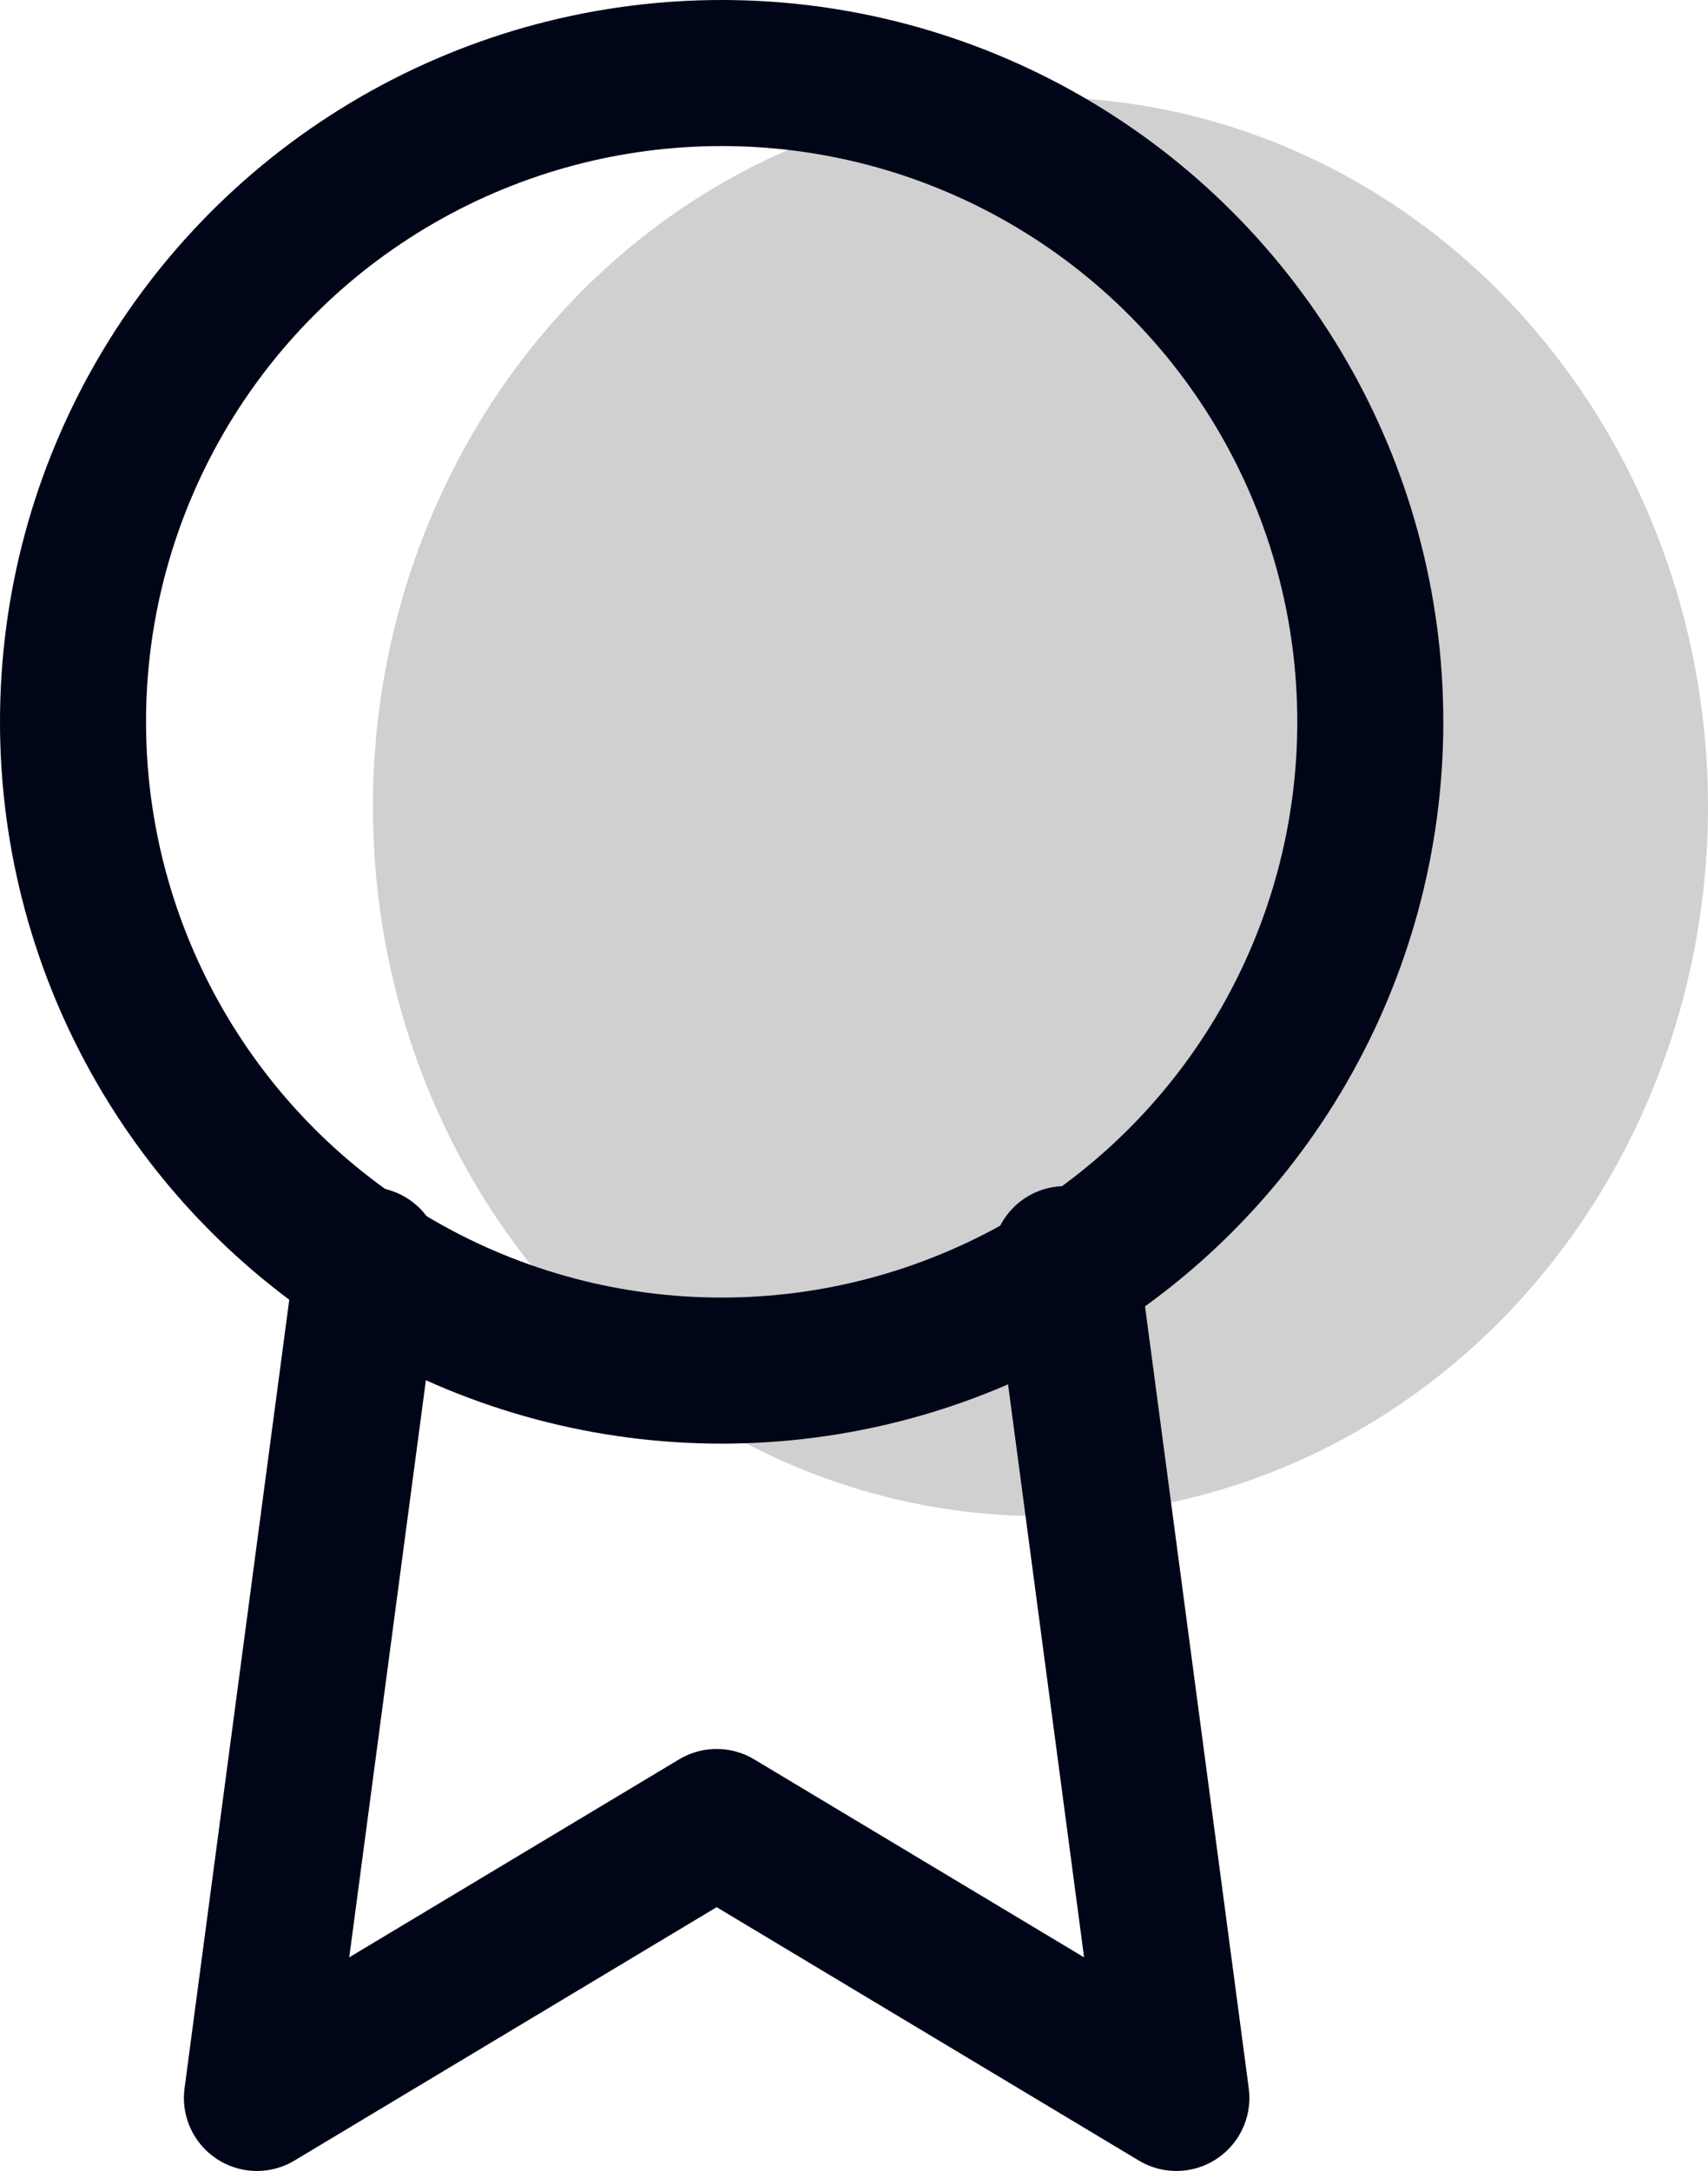 <svg xmlns="http://www.w3.org/2000/svg" width="40.938" height="52.023" viewBox="0 0 40.938 52.023">
  <g id="Group_838" data-name="Group 838" transform="translate(-742.062 -1667.25)">
    <ellipse id="Ellipse_9" data-name="Ellipse 9" cx="16" cy="17" rx="16" ry="17" transform="translate(751 1669.58)" fill="#d0d0d0"/>
    <g id="award" transform="translate(743.812 1669)">
      <ellipse id="Ellipse_7" data-name="Ellipse 7" cx="15.547" cy="15.547" rx="15.547" ry="15.547" transform="translate(0 0)" fill="none" stroke="#000517" stroke-linecap="round" stroke-linejoin="round" stroke-width="3.5"/>
      <path id="Path_15" data-name="Path 15" d="M9.667,13.9,7,33.979l11.019-6.612,11.019,6.612-2.667-20.1" transform="translate(-2.592 14.544)" fill="none" stroke="#000517" stroke-linecap="round" stroke-linejoin="round" stroke-width="3.5"/>
    </g>
  </g>
</svg>
